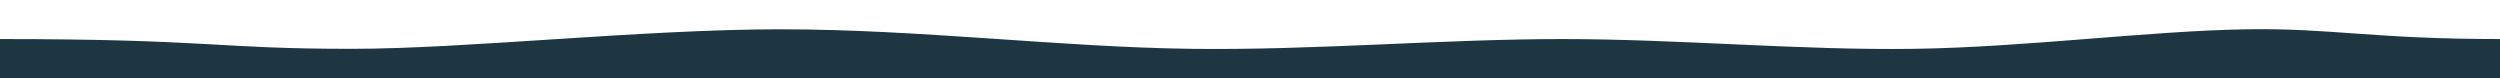 <?xml version="1.0" encoding="UTF-8" standalone="no"?>
<!DOCTYPE svg PUBLIC "-//W3C//DTD SVG 1.1//EN" "http://www.w3.org/Graphics/SVG/1.1/DTD/svg11.dtd">
<svg width="100%" height="100%" viewBox="0 0 2048 64" version="1.1" xmlns="http://www.w3.org/2000/svg" xmlns:xlink="http://www.w3.org/1999/xlink" xml:space="preserve" xmlns:serif="http://www.serif.com/" style="fill-rule:evenodd;clip-rule:evenodd;stroke-linejoin:round;stroke-miterlimit:2;">
    <g transform="matrix(2,0,0,1,0,0)">
        <path d="M1024,32C1034.67,32 1024,64 1024,64L0,64C0,64 -16.927,32 0,32C86.499,32 88,40 144,40C191.213,40 262.667,24 320,24C376.253,24 434.667,38.667 488,40C538.721,41.268 590.667,32 640,32C688.074,32 737.333,41.333 784,40C829.627,38.696 880,25.333 920,24C954.75,22.842 971.697,32 1024,32Z" style="fill:rgb(30,54,65);"/>
    </g>
</svg>
